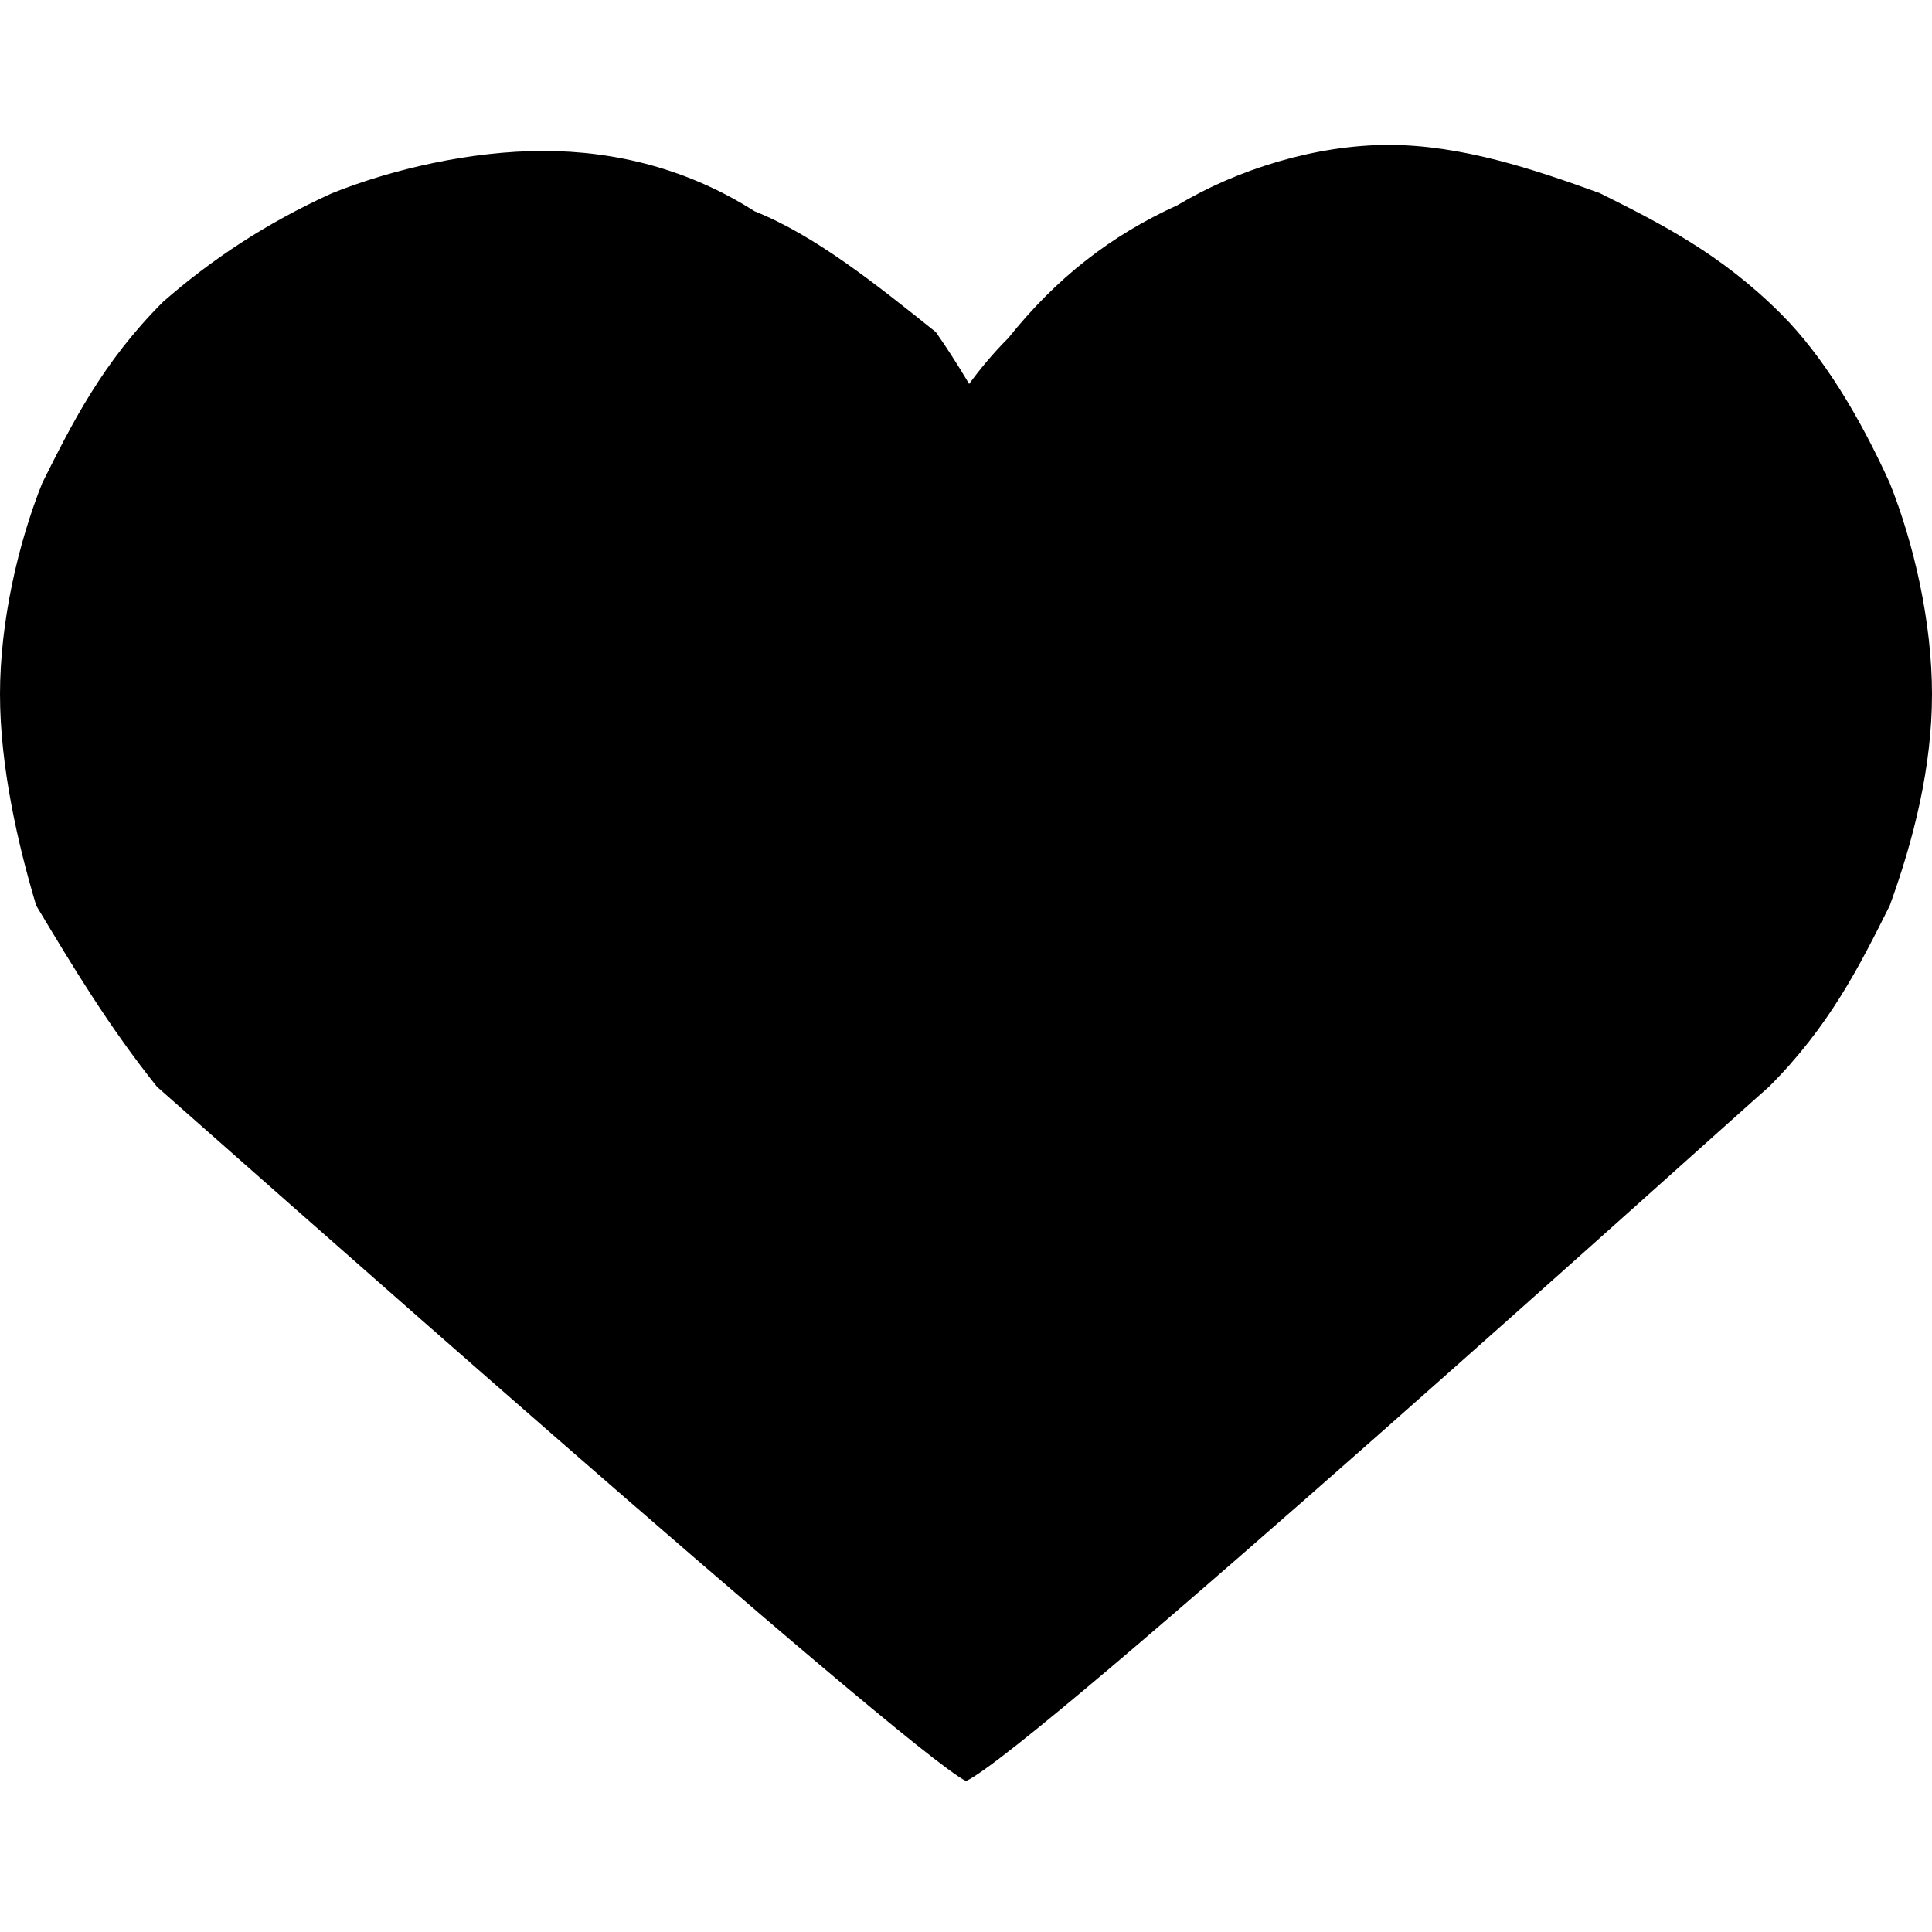 <svg xmlns="http://www.w3.org/2000/svg" viewBox="0 0 32 32">
  <path d="M14.7 15.8c-.4-1-.7-2-.7-3.3s.3-2.5.7-3.7c.5-1 1-2.2 2-3.2.8-1 1.7-1.7 2.8-2.2 1-.6 2.3-1 3.5-1s2.4.4 3.5.8c1 .5 2 1 3 2 .7.7 1.3 1.7 1.8 2.8.4 1 .7 2.3.7 3.5s-.3 2.4-.7 3.5c-.5 1-1 2-2 3-.8.7-12.2 11-13.3 11.5C15 29 3.4 18.7 2.6 18c-.8-1-1.4-2-2-3-.3-1-.6-2.3-.6-3.5S.3 9 .7 8c.5-1 1-2 2-3 .8-.7 1.7-1.3 2.8-1.8 1-.4 2.3-.7 3.5-.7s2.4.3 3.5 1c1 .4 2 1.2 3 2 .7 1 1.3 2.2 1.8 3.3.4 1.2.7 2.5.7 3.7s-.3 2.4-.7 3.3c-.5 1-1 2-2 2.6"/>
</svg>
